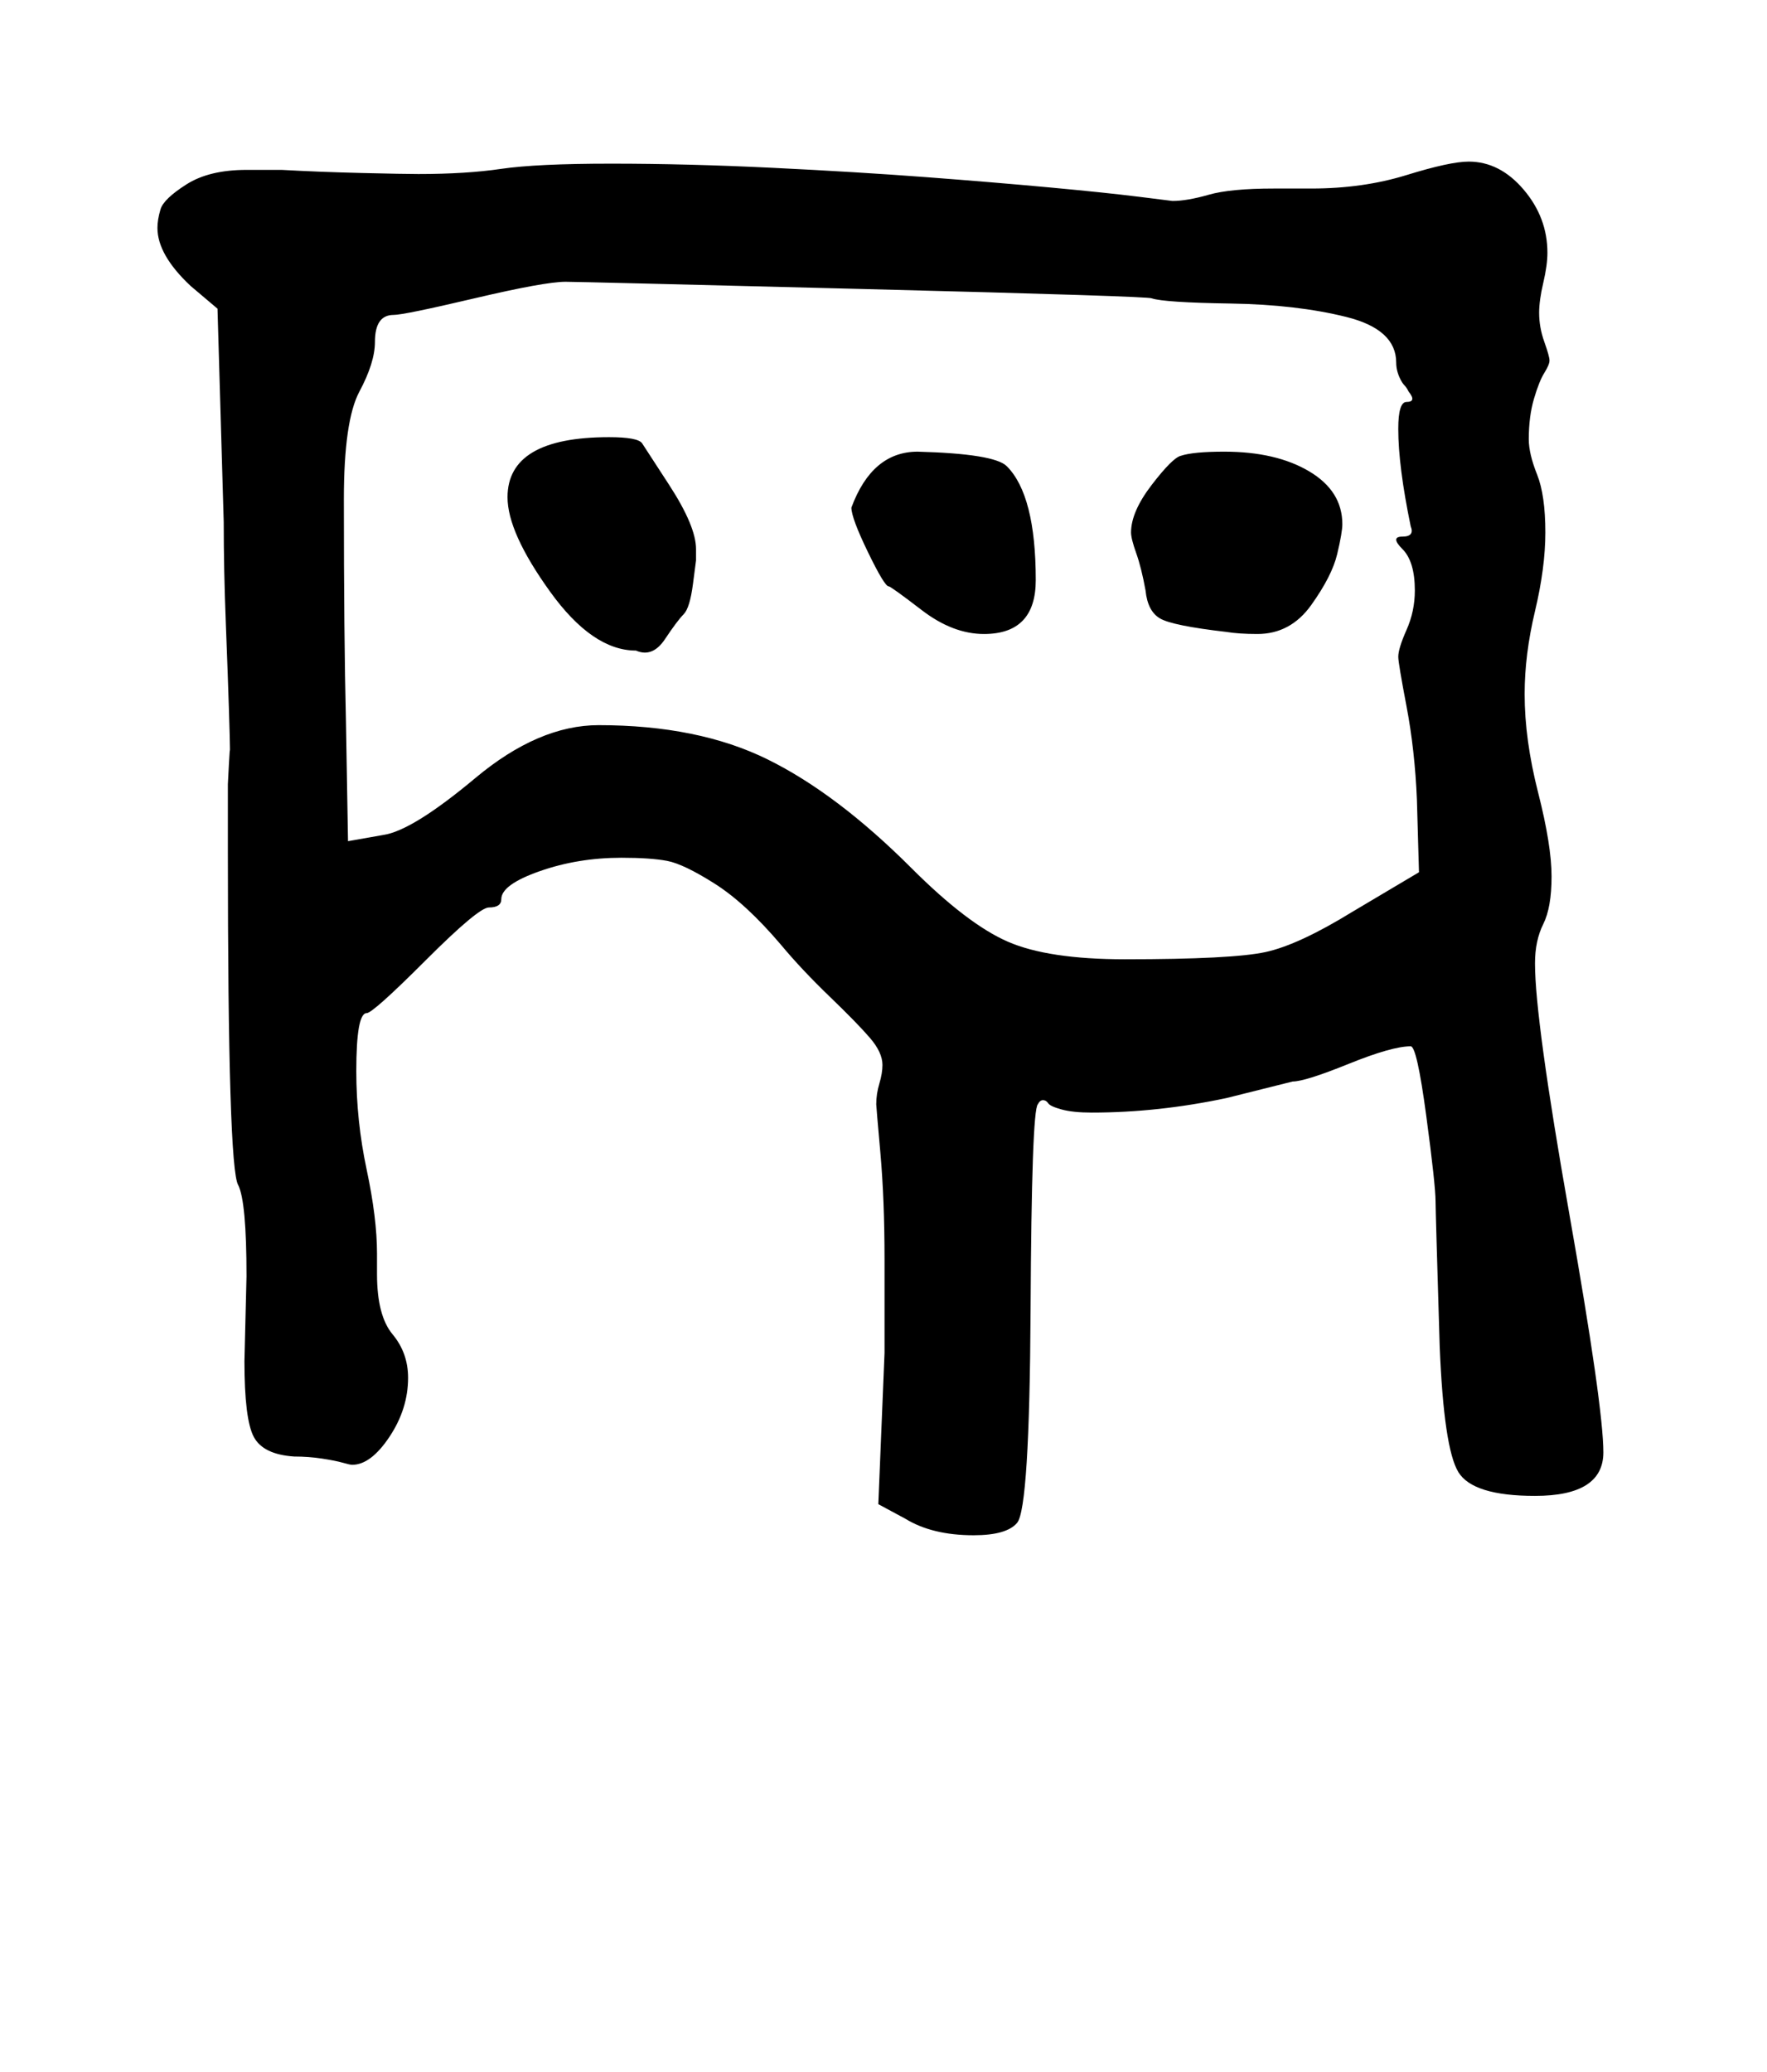 <?xml version="1.0" standalone="no"?>
<!DOCTYPE svg PUBLIC "-//W3C//DTD SVG 1.1//EN" "http://www.w3.org/Graphics/SVG/1.1/DTD/svg11.dtd" >
<svg xmlns="http://www.w3.org/2000/svg" xmlns:xlink="http://www.w3.org/1999/xlink" version="1.1" viewBox="-10 0 853 1000">
   <path fill="currentColor"
d="M638 253q0 4 -2.5 14.5t-12.5 24.5t-26 14q-9 0 -15 -1q-26 -3 -32 -6.5t-7 -13.5q-2 -11 -4.5 -18t-2.5 -10q0 -10 10 -23t14 -14q6 -2 21 -2q25 0 41 9.5t16 25.5zM401 245q10 -27 32 -27q37 1 43 7q14 14 14 55q0 26 -25 26q-15 0 -30 -11.5t-16 -11.5q-2 0 -10 -16.5
t-8 -21.5zM326 265v5.5t-1.5 11.5t-4.5 14.5t-9 12t-14 5.5q-21 0 -41.5 -28.5t-20.5 -45.5q0 -29 49 -29q14 0 16 3l13 20q13 20 13 31zM172 615q0 20 7.5 29t7.5 21q0 15 -9 28.5t-18 13.5q-1 0 -4.5 -1t-10 -2t-13.5 -1q-15 -1 -19.5 -9.5t-4.5 -36.5q1 -40 1 -41
q0 -36 -4 -44q-5 -8 -5 -161v-18.5v-14t0.5 -9.5t0.5 -6v-2q0 -3 -0.5 -19t-1.5 -41.5t-1 -48.5l-3 -103l-13 -11q-16 -15 -16 -28q0 -4 1.5 -9t12.5 -12t29 -7h17q18 1 38.5 1.5t27.5 0.5q23 0 40 -2.5t53 -2.5q37 0 78 2t74 4.5t60 5t43 4.5l16 2q7 0 17.5 -3t31.5 -3h18
q25 0 46 -6.5t30 -6.5q15 0 26.5 13.5t11.5 30.5q0 6 -2 14.5t-2 14.5q0 7 2.5 14t2.5 9t-2.5 6t-5 12.5t-2.5 19.5q0 7 4 17t4 28q0 17 -5 38t-5 40q0 22 6.5 47.5t6.5 40.5t-4 23t-4 19q0 27 16.5 120.5t16.5 115.5q0 21 -33 21q-30 0 -37 -11.5t-9 -60.5q-2 -66 -2 -70
q0 -8 -4.5 -41.5t-7.5 -33.5q-9 0 -30 8.5t-27 8.5l-32 8q-33 7 -65 7q-9 0 -14.5 -1.5t-6.5 -3t-2.5 -1.5t-2.5 2q-3 3 -3.5 99t-6.5 103q-5 6 -21 6q-20 0 -33 -8l-13 -7l3 -73v-15v-30q0 -29 -2 -51.5t-2 -23.5q0 -5 1.5 -10t1.5 -9q0 -6 -6 -13t-19.5 -20t-23.5 -25
q-17 -20 -32 -29.5t-23 -11t-22 -1.5q-21 0 -39.5 6.5t-18.5 13.5q0 4 -6 4q-5 0 -30.5 25.5t-28.5 25.5q-5 0 -5 28q0 24 5 47.5t5 40.5v10zM665 317q0 -4 4 -13t4 -19q0 -14 -6 -20t0 -6t4 -5q-6 -29 -6 -47q0 -13 4 -13q5 0 1 -5q-1 -2 -2 -3t-2 -3t-1.5 -4t-0.5 -4
q0 -16 -24 -22t-56 -6.5t-38 -2.5q-1 -1 -139 -4.5t-144 -3.5q-10 0 -44 8t-39 8q-9 0 -9 13q0 10 -7.5 24t-7.5 52q0 66 1 107l1 58l17 -3q14 -2 44.5 -27.5t59.5 -25.5q48 0 81.5 16.5t69.5 52.5q27 27 46.5 35.5t56.5 8.5q52 0 68 -3.5t42 -19.5l32 -19l-1 -35
q-1 -24 -5 -45t-4 -24z" />
</svg>
